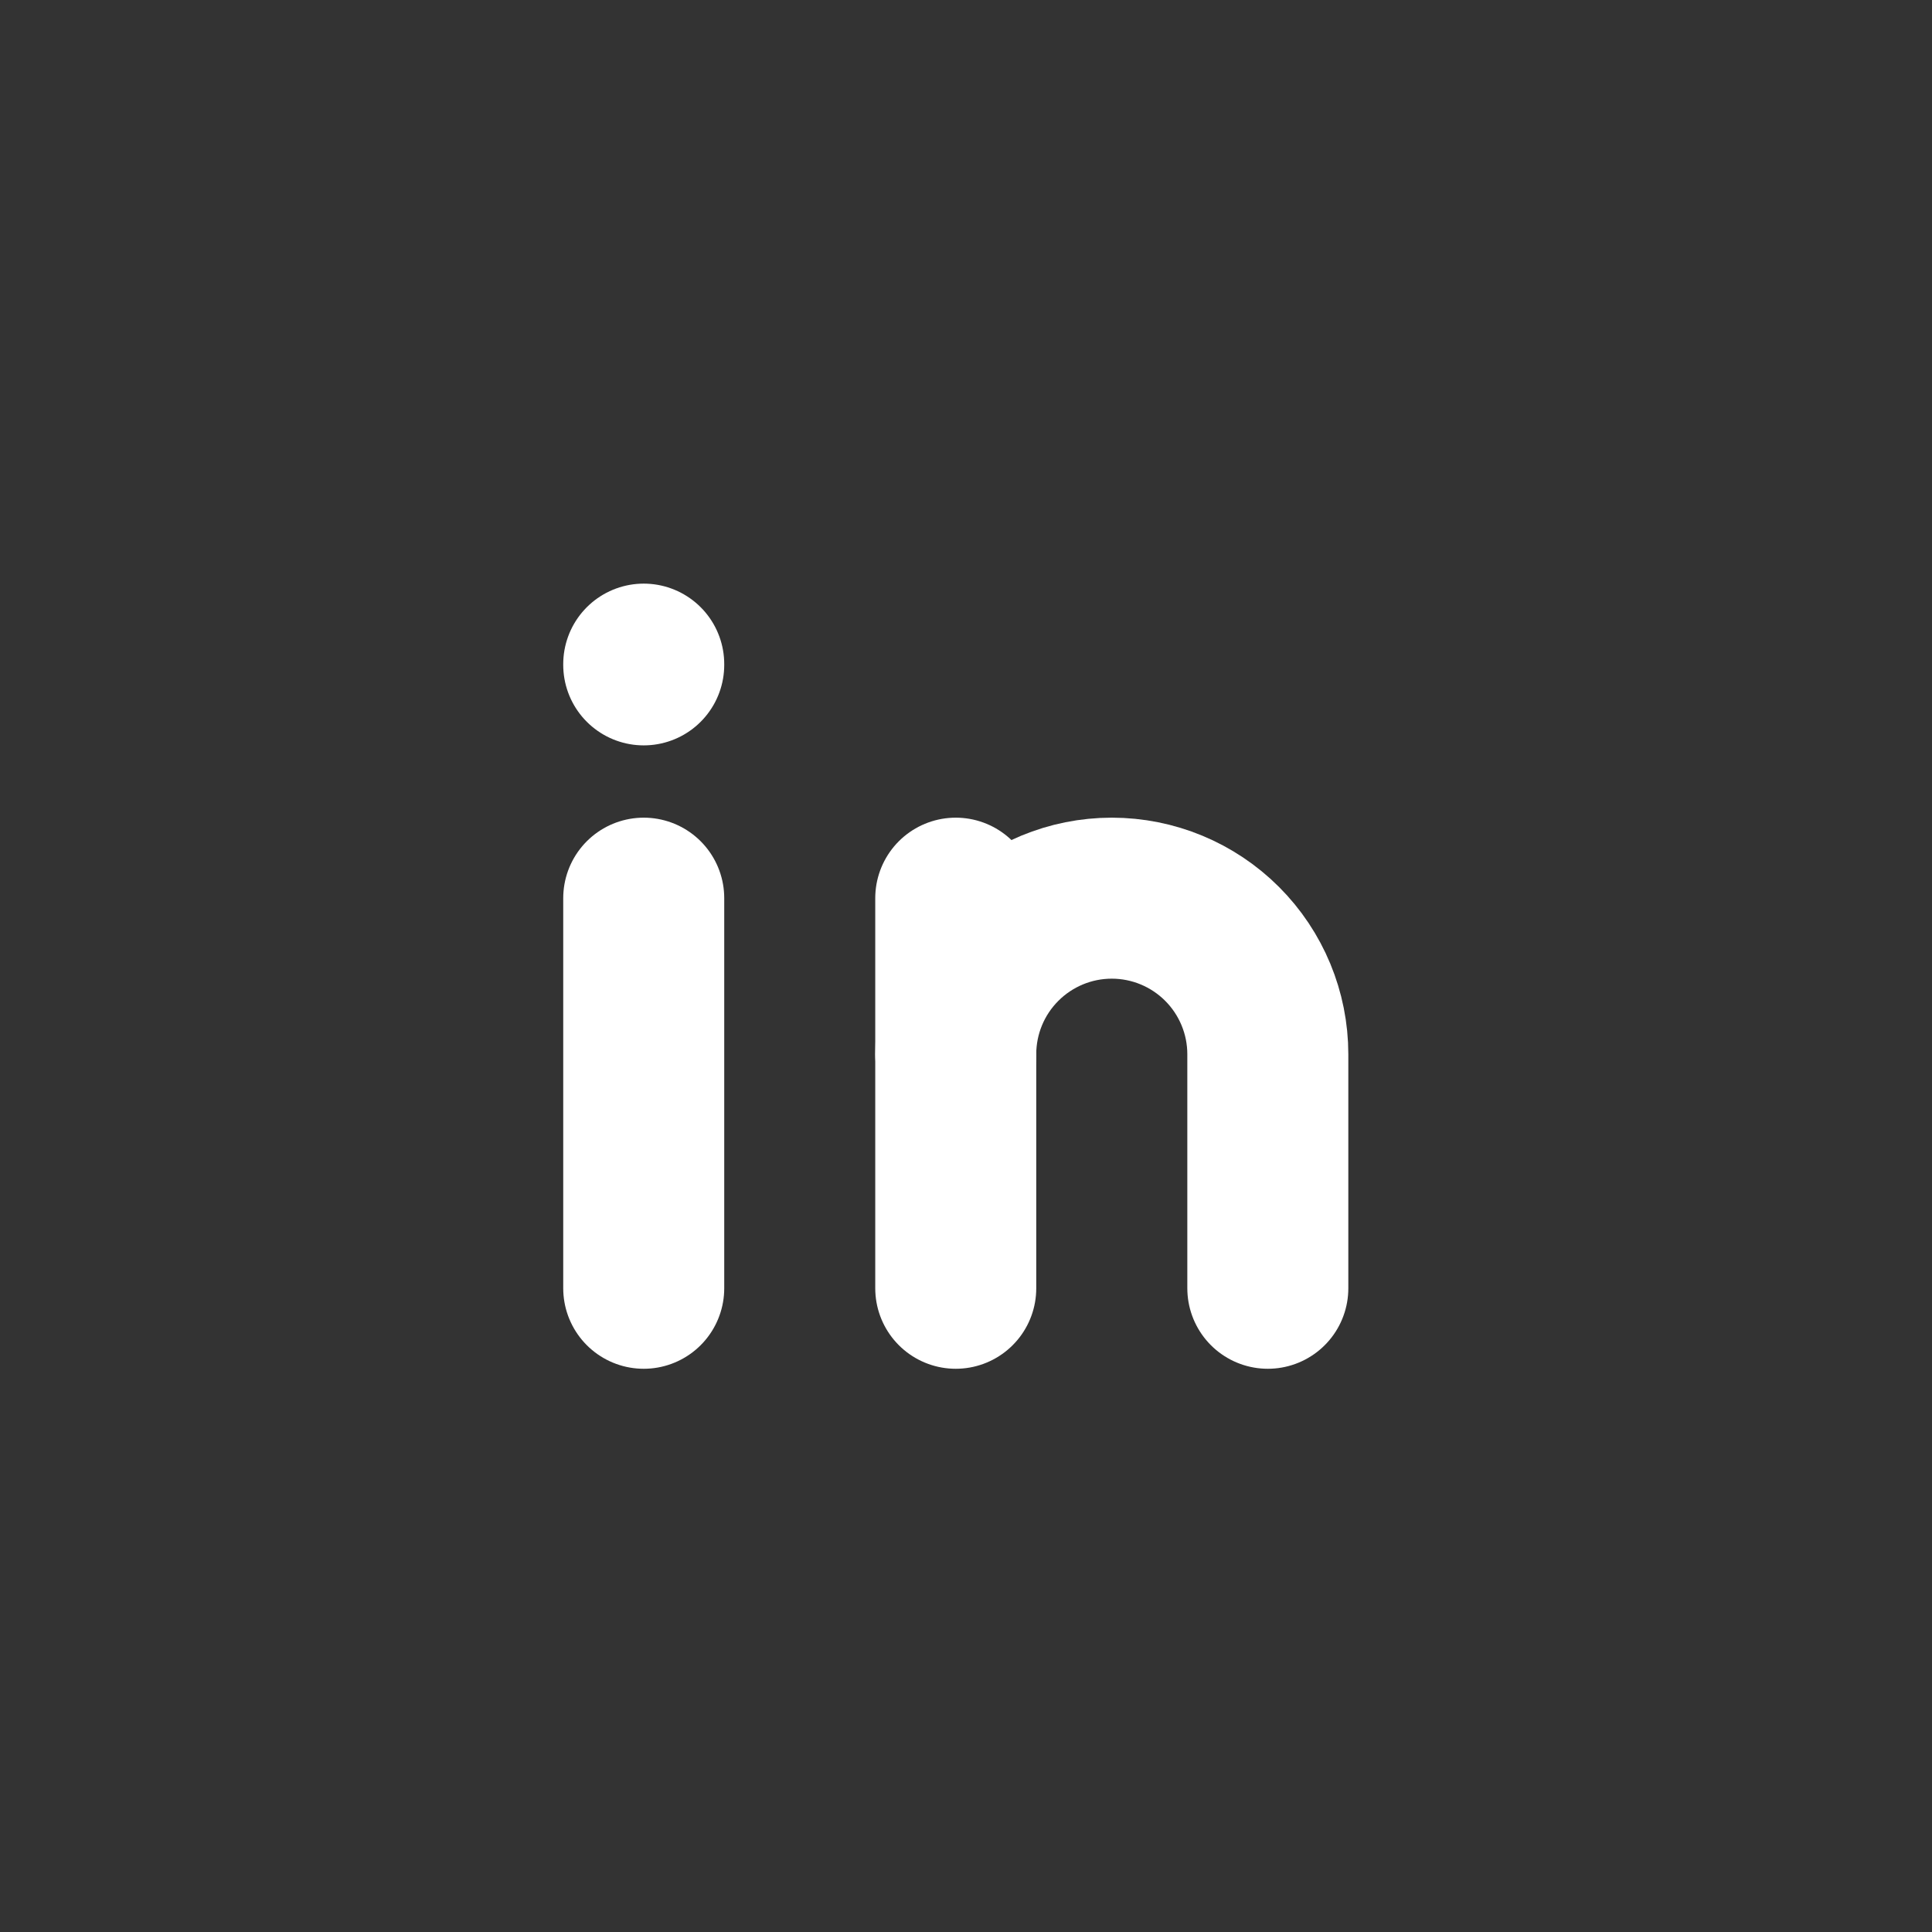 <svg width="36" height="36" viewBox="0 0 36 36" fill="none" xmlns="http://www.w3.org/2000/svg">
<rect x="0" y="0" width="36" height="36" fill="#333333" stroke="none"/>
<path d="M11.995 16.736V24.005" stroke="white" stroke-width="3" stroke-linecap="round" stroke-linejoin="round"/>
<path d="M11.995 12.375V12.389" stroke="white" stroke-width="3" stroke-linecap="round" stroke-linejoin="round"/>
<path d="M17.809 24.005V16.736" stroke="white" stroke-width="3" stroke-linecap="round" stroke-linejoin="round"/>
<path d="M23.624 24.005V19.644C23.624 18.873 23.317 18.133 22.772 17.588C22.227 17.043 21.488 16.736 20.716 16.736C19.945 16.736 19.206 17.043 18.661 17.588C18.115 18.133 17.809 18.873 17.809 19.644" stroke="white" stroke-width="3" stroke-linecap="round" stroke-linejoin="round"/>
</svg>
